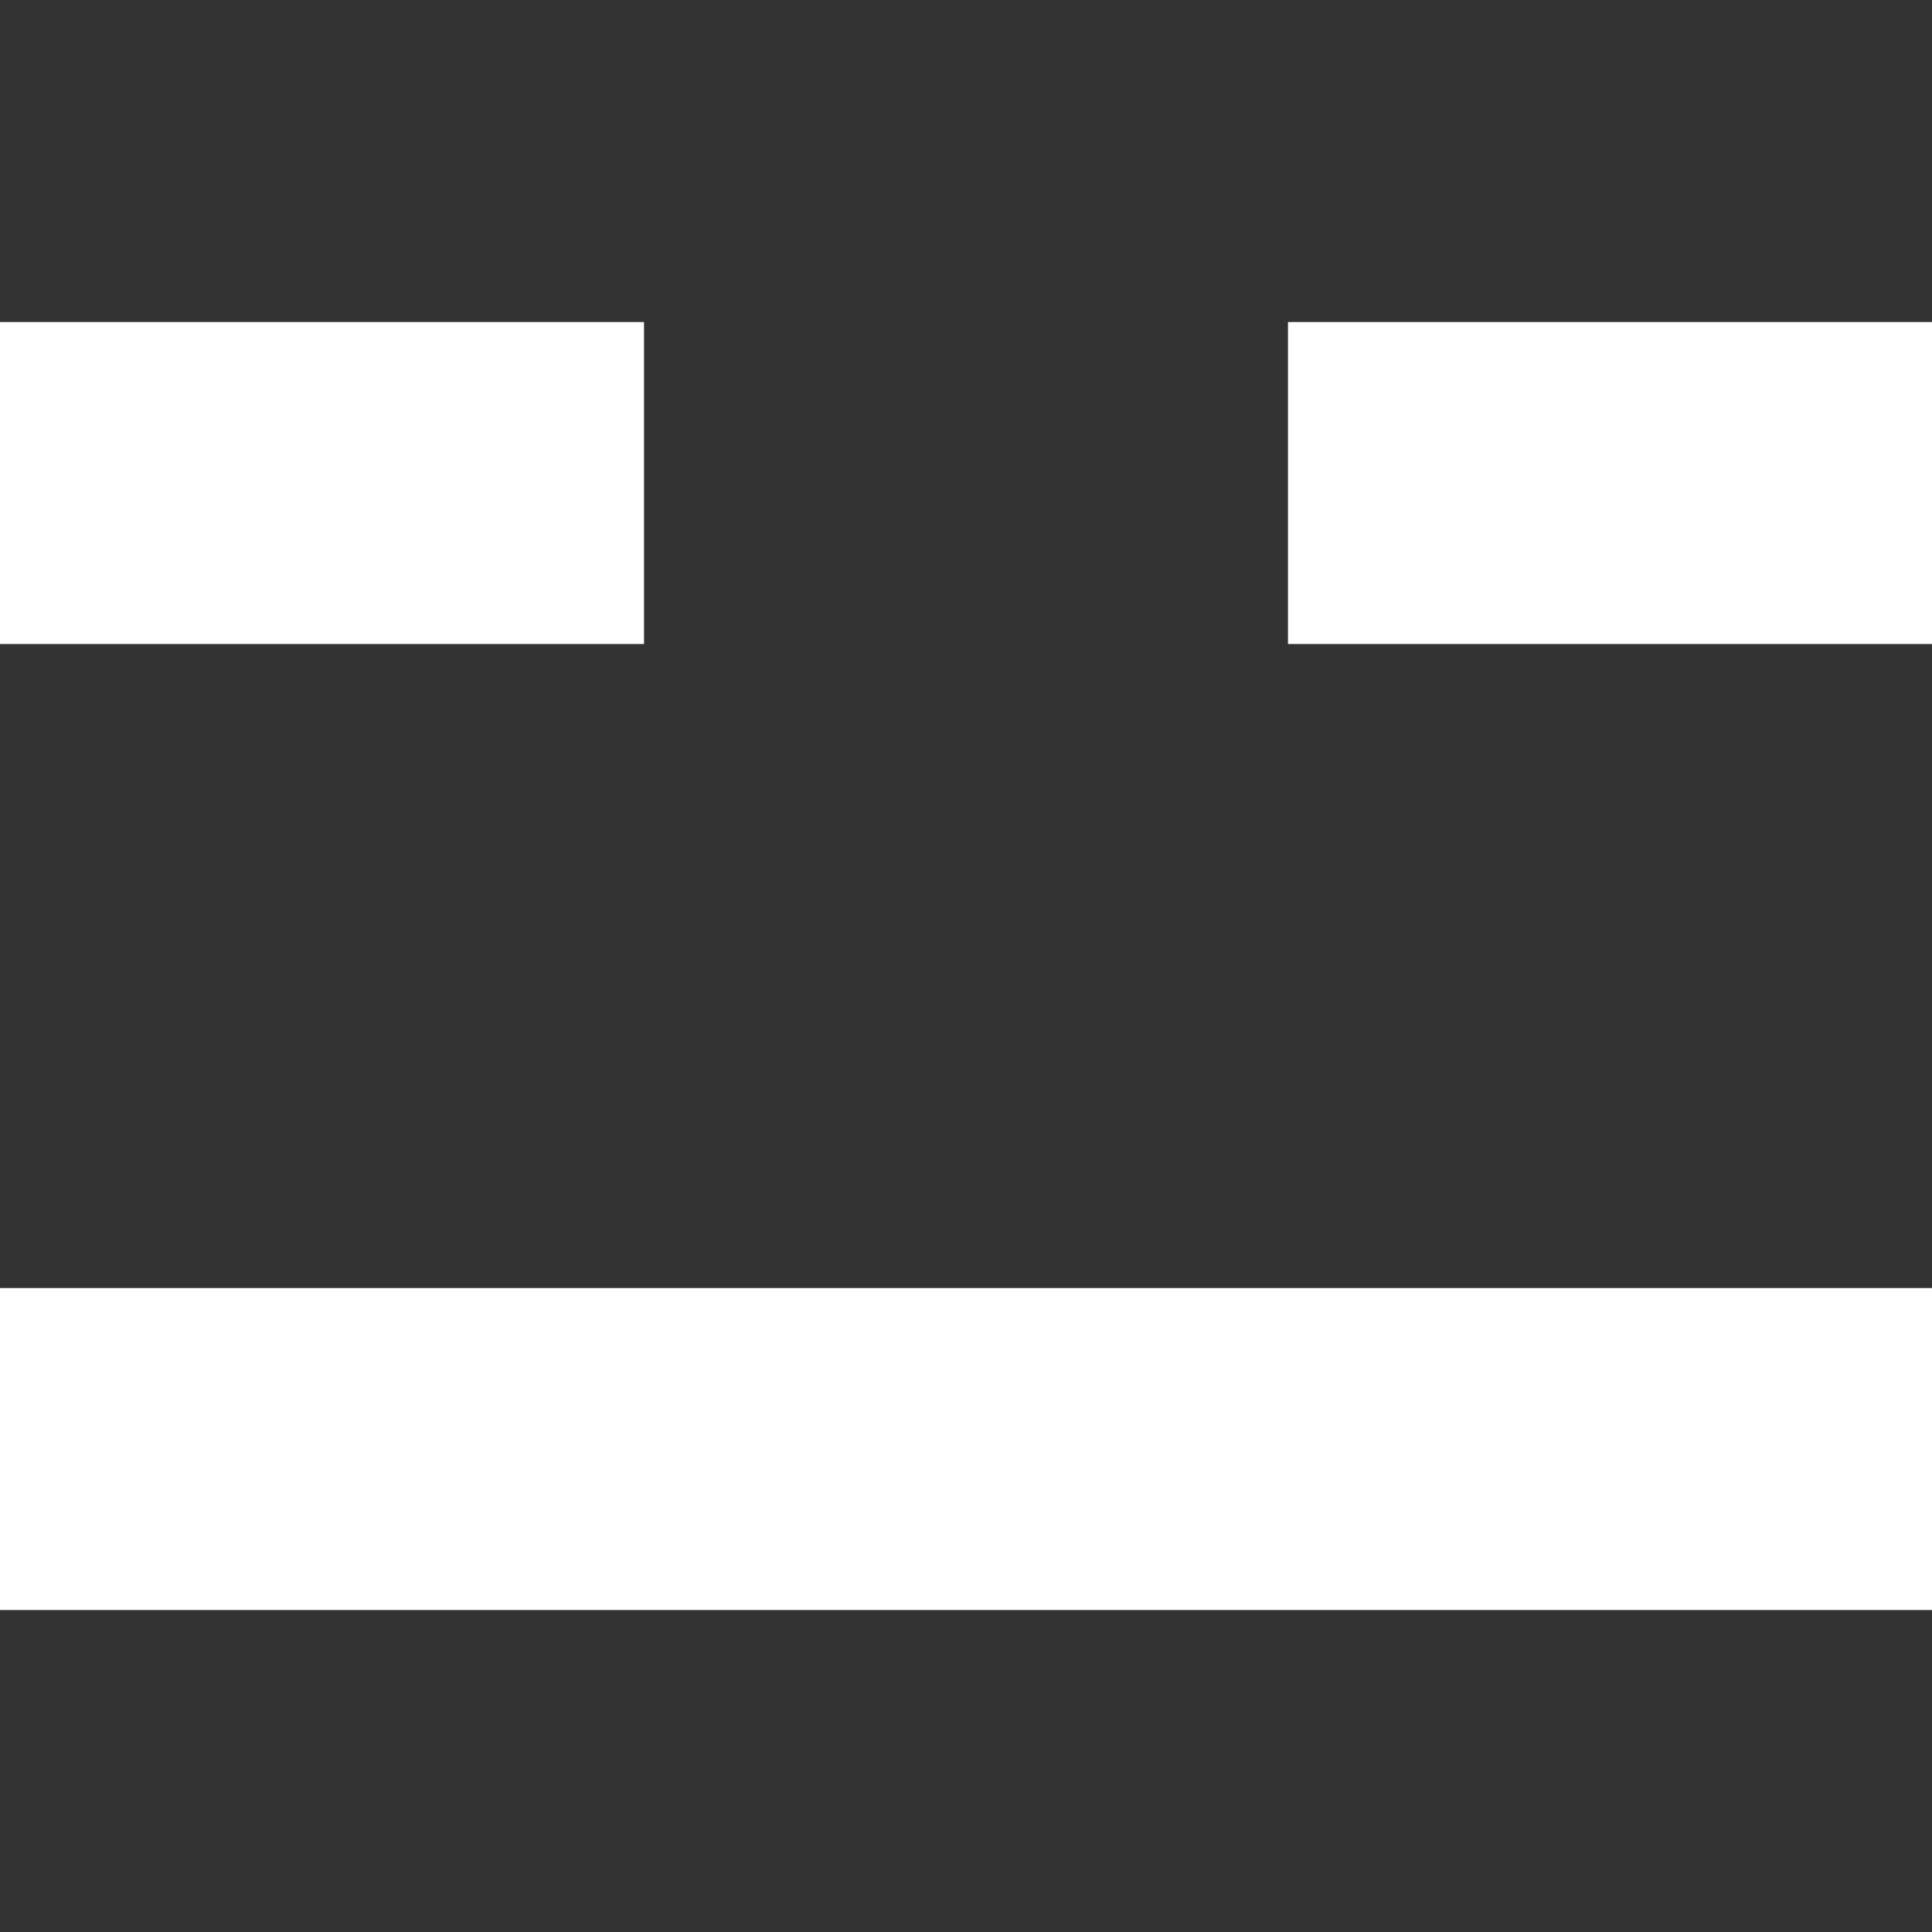 <!-- Generated by IcoMoon.io -->
<svg version="1.1" xmlns="http://www.w3.org/2000/svg" width="32" height="32" viewBox="0 0 32 32">
<rect x="0" y="0" width="32" height="32" fill="#333333" stroke="none"/>
<title>as-emoji_neutral_simple-2</title>
<path fill="#fff" d="M21.333 10.667h10.667v-5.333h-10.667v5.333zM0 26.667h32v-5.333h-32v5.333zM0 10.667h10.667v-5.333h-10.667v5.333z"></path>
</svg>

